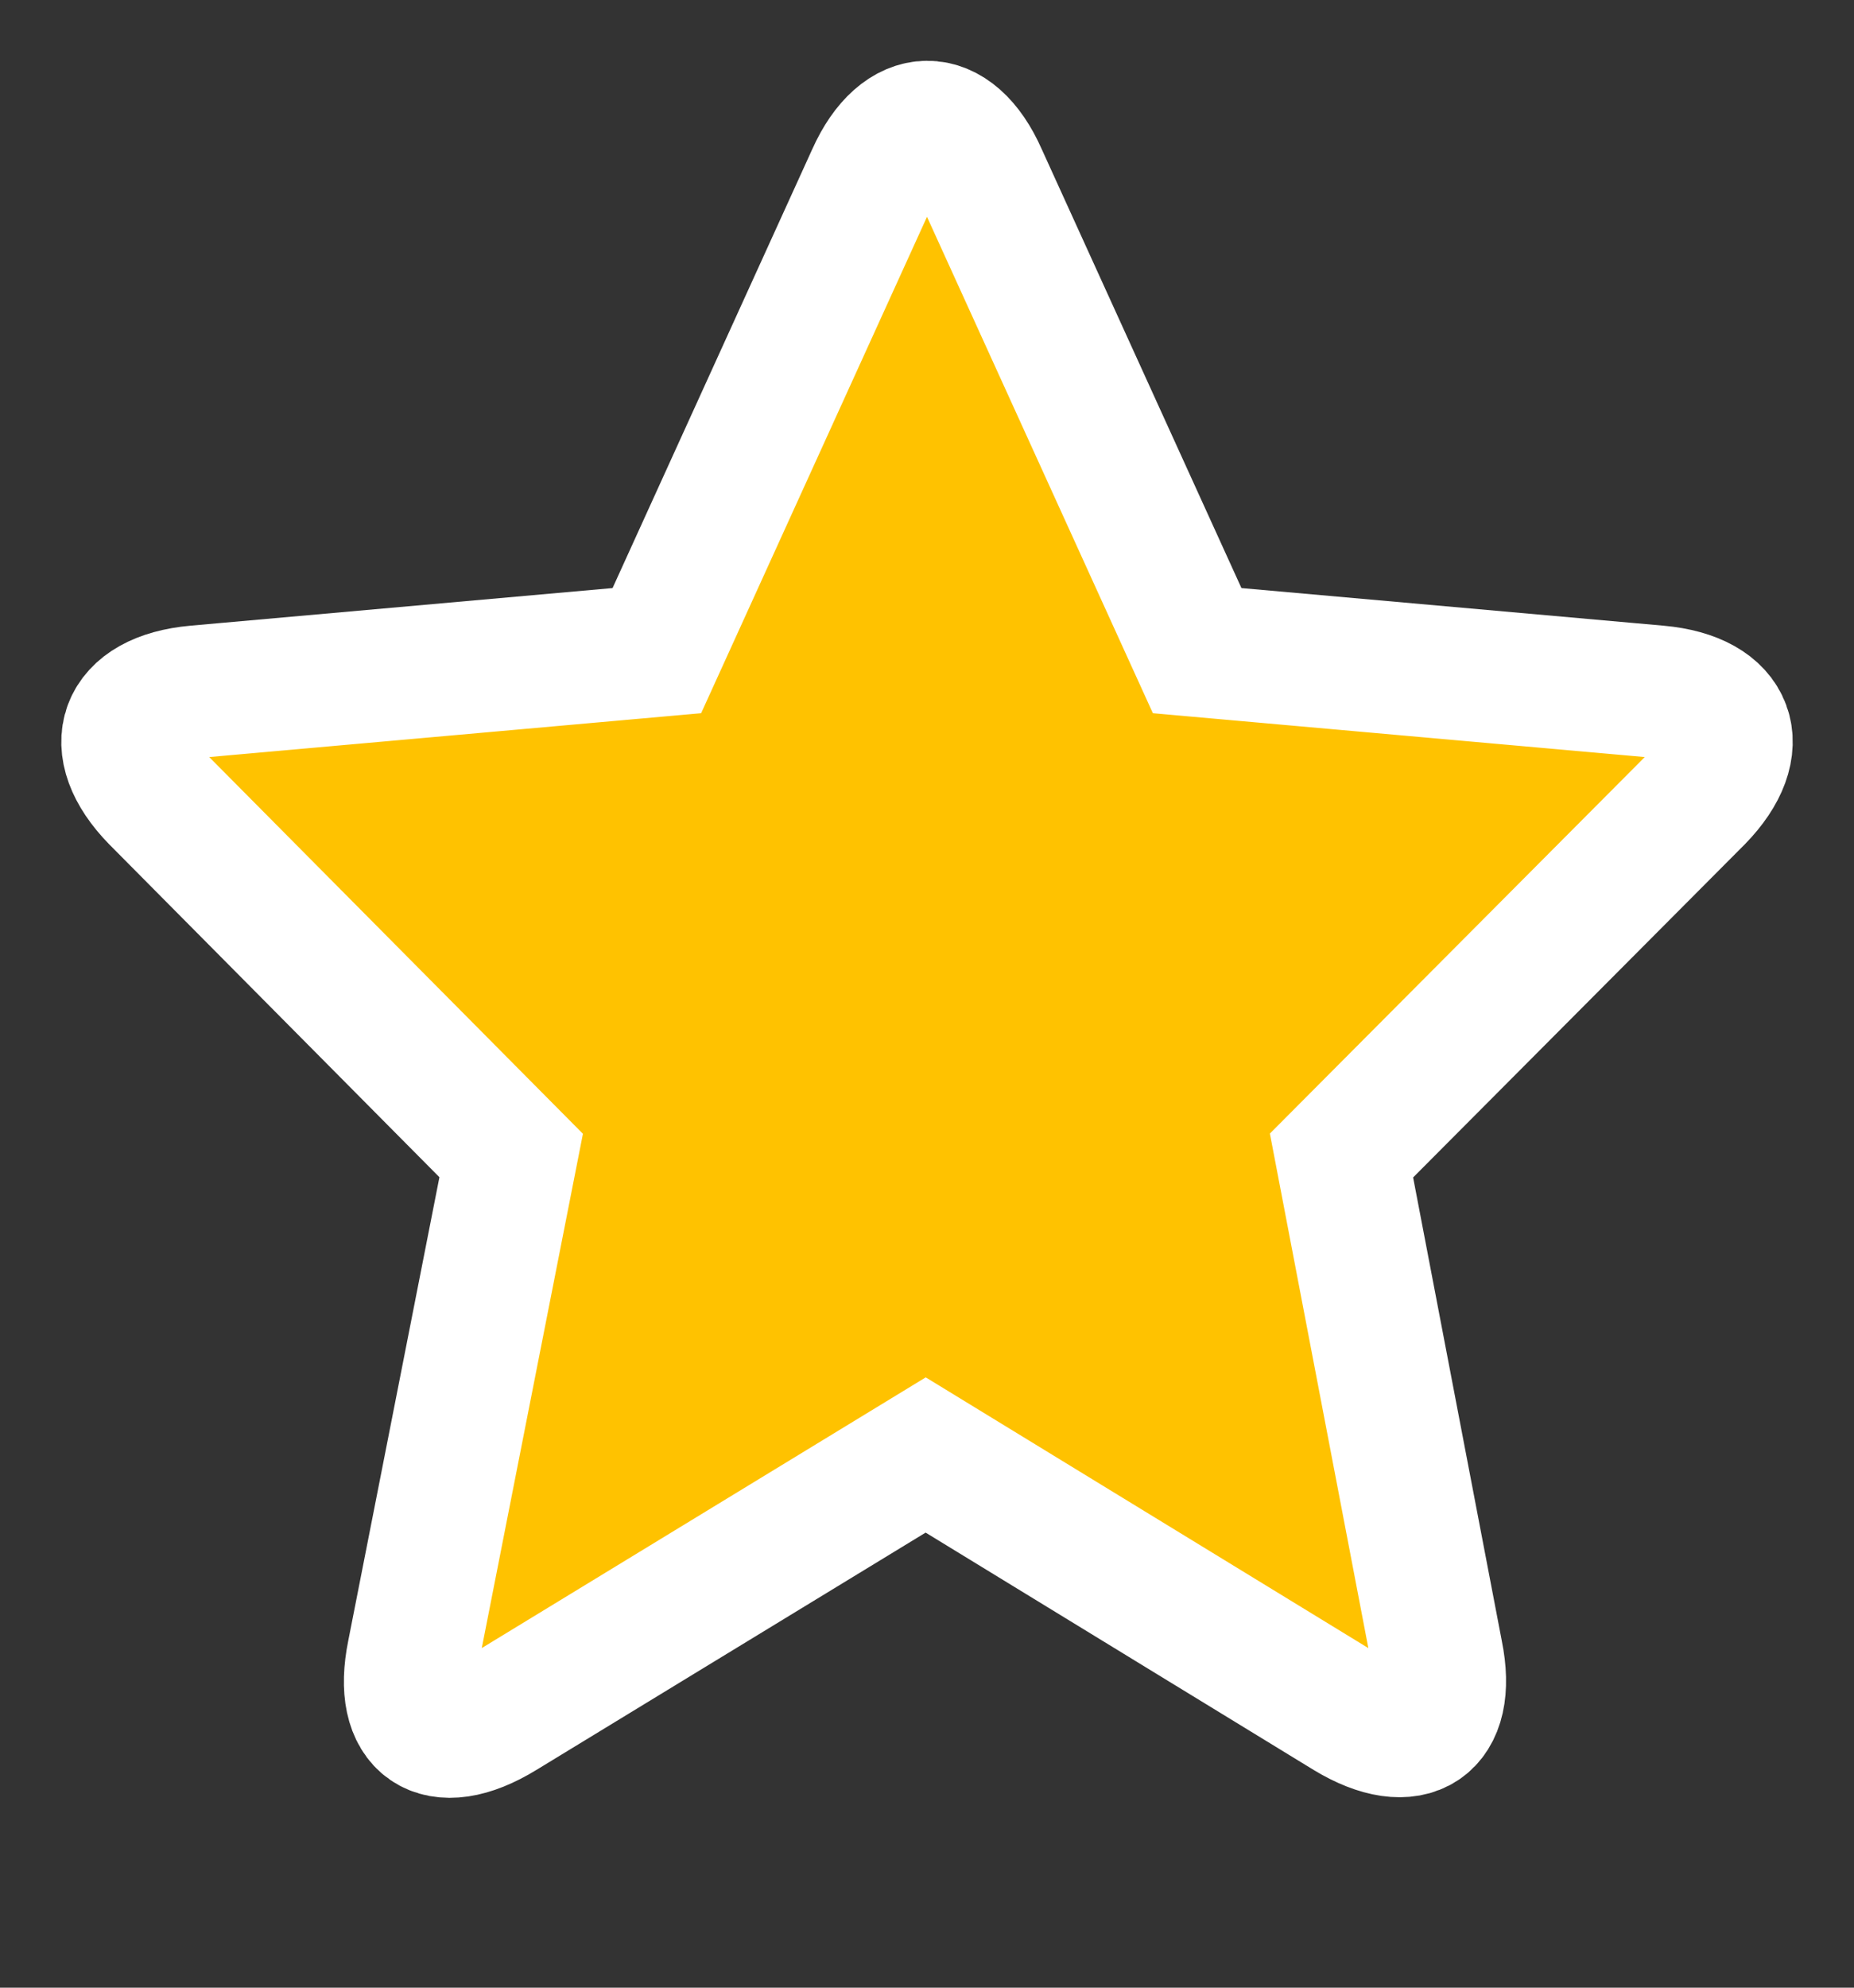 <?xml version="1.0" encoding="utf-8"?>
<!-- Generator: Avocode 2.4.3-3630f5a - http://avocode.com -->
<svg height="15" width="14" xmlns:xlink="http://www.w3.org/1999/xlink" xmlns="http://www.w3.org/2000/svg" viewBox="0 0 14 15">
    <rect x="0" y="0" width="14" height="15" fill="#333333" stroke="none"/>
    <path stroke-linejoin="miter" stroke-linecap="butt" stroke-width="1" stroke="#ffffff" fill="#ffc200" fill-rule="evenodd" d="M 9.04 4.91 L 7.41 1.33 C 7.19 0.83 6.81 0.84 6.59 1.33 L 4.96 4.91 L 1.48 5.22 C 0.93 5.27 0.8 5.63 1.18 6.02 L 3.86 8.72 L 3.12 12.48 C 3.01 13.02 3.3 13.23 3.79 12.93 L 6.99 10.98 L 10.18 12.93 C 10.66 13.22 10.96 13.02 10.85 12.48 L 10.13 8.72 L 12.82 6.02 C 13.2 5.63 13.07 5.27 12.52 5.22 L 9.04 4.91 Z M 9.04 4.91" />
</svg>